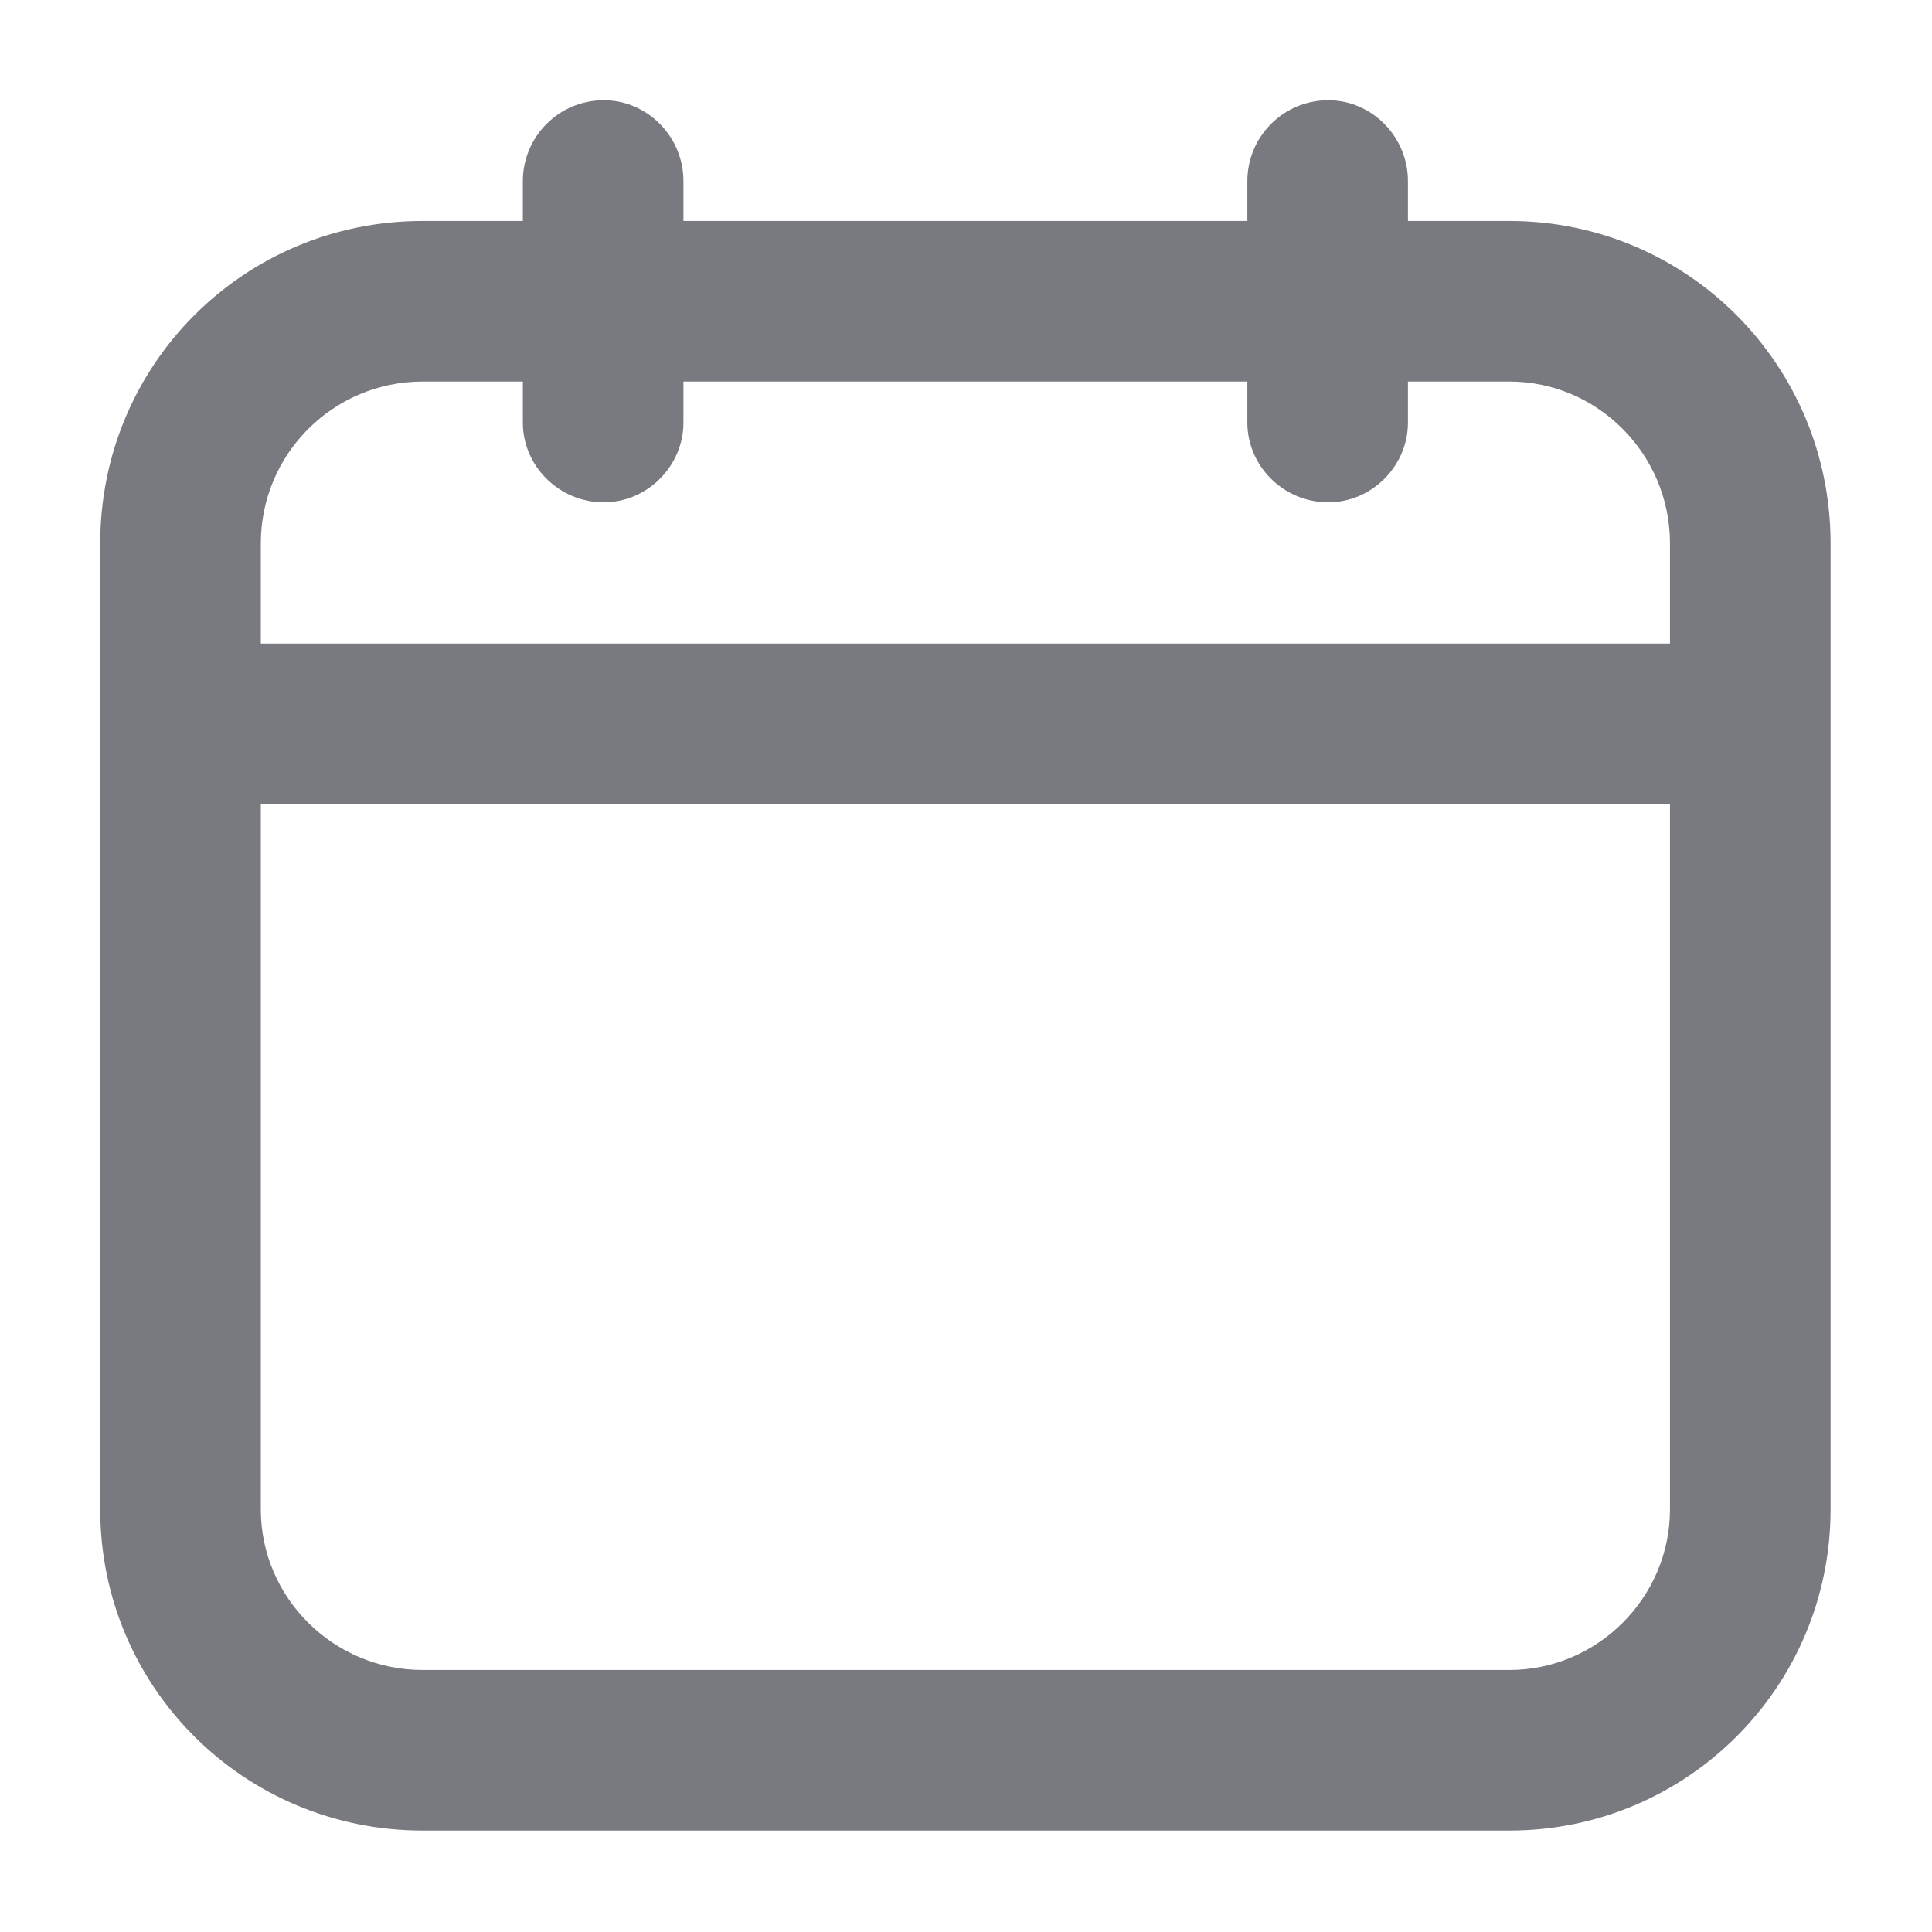 <svg width="16" height="16" viewBox="0 0 16 16" fill="none" xmlns="http://www.w3.org/2000/svg" xmlns:xlink="http://www.w3.org/1999/xlink">
	<desc>
			Created with Pixso.
	</desc>
	<defs>
		<clipPath id="clip8_350">
			<rect id="Calendar" width="16" height="16" fill="white" fill-opacity="0"/>
		</clipPath>
	</defs>
	<g clip-path="url(#clip8_350)">
		<path id="Vector (Stroke)" d="M5 0.83C5.36 0.83 5.66 1.13 5.66 1.5L5.66 1.83L10.33 1.83L10.33 1.5C10.33 1.13 10.63 0.83 11 0.83C11.36 0.83 11.66 1.13 11.66 1.5L11.66 1.83L12.5 1.83C13.97 1.83 15.16 3.02 15.16 4.5L15.16 12.5C15.16 13.97 13.97 15.16 12.5 15.16L3.5 15.16C2.02 15.16 0.83 13.97 0.83 12.5L0.83 6L0.83 4.5C0.83 3.02 2.02 1.83 3.5 1.83L4.33 1.83L4.33 1.5C4.33 1.13 4.63 0.83 5 0.83ZM4.33 3.16L3.5 3.16C2.76 3.16 2.16 3.76 2.16 4.5L2.16 5.33L13.83 5.33L13.83 4.5C13.83 3.76 13.23 3.16 12.5 3.16L11.66 3.16L11.66 3.5C11.66 3.86 11.36 4.16 11 4.16C10.63 4.16 10.33 3.86 10.33 3.5L10.33 3.16L5.66 3.16L5.66 3.5C5.66 3.86 5.36 4.16 5 4.16C4.63 4.16 4.33 3.86 4.33 3.5L4.33 3.16ZM13.83 6.66L2.16 6.66L2.16 12.5C2.16 13.23 2.76 13.83 3.5 13.83L12.5 13.83C13.23 13.83 13.83 13.23 13.83 12.5L13.83 6.66Z" fill="#787A80" fill-opacity="1" fill-rule="evenodd"/>
	</g>
</svg>
